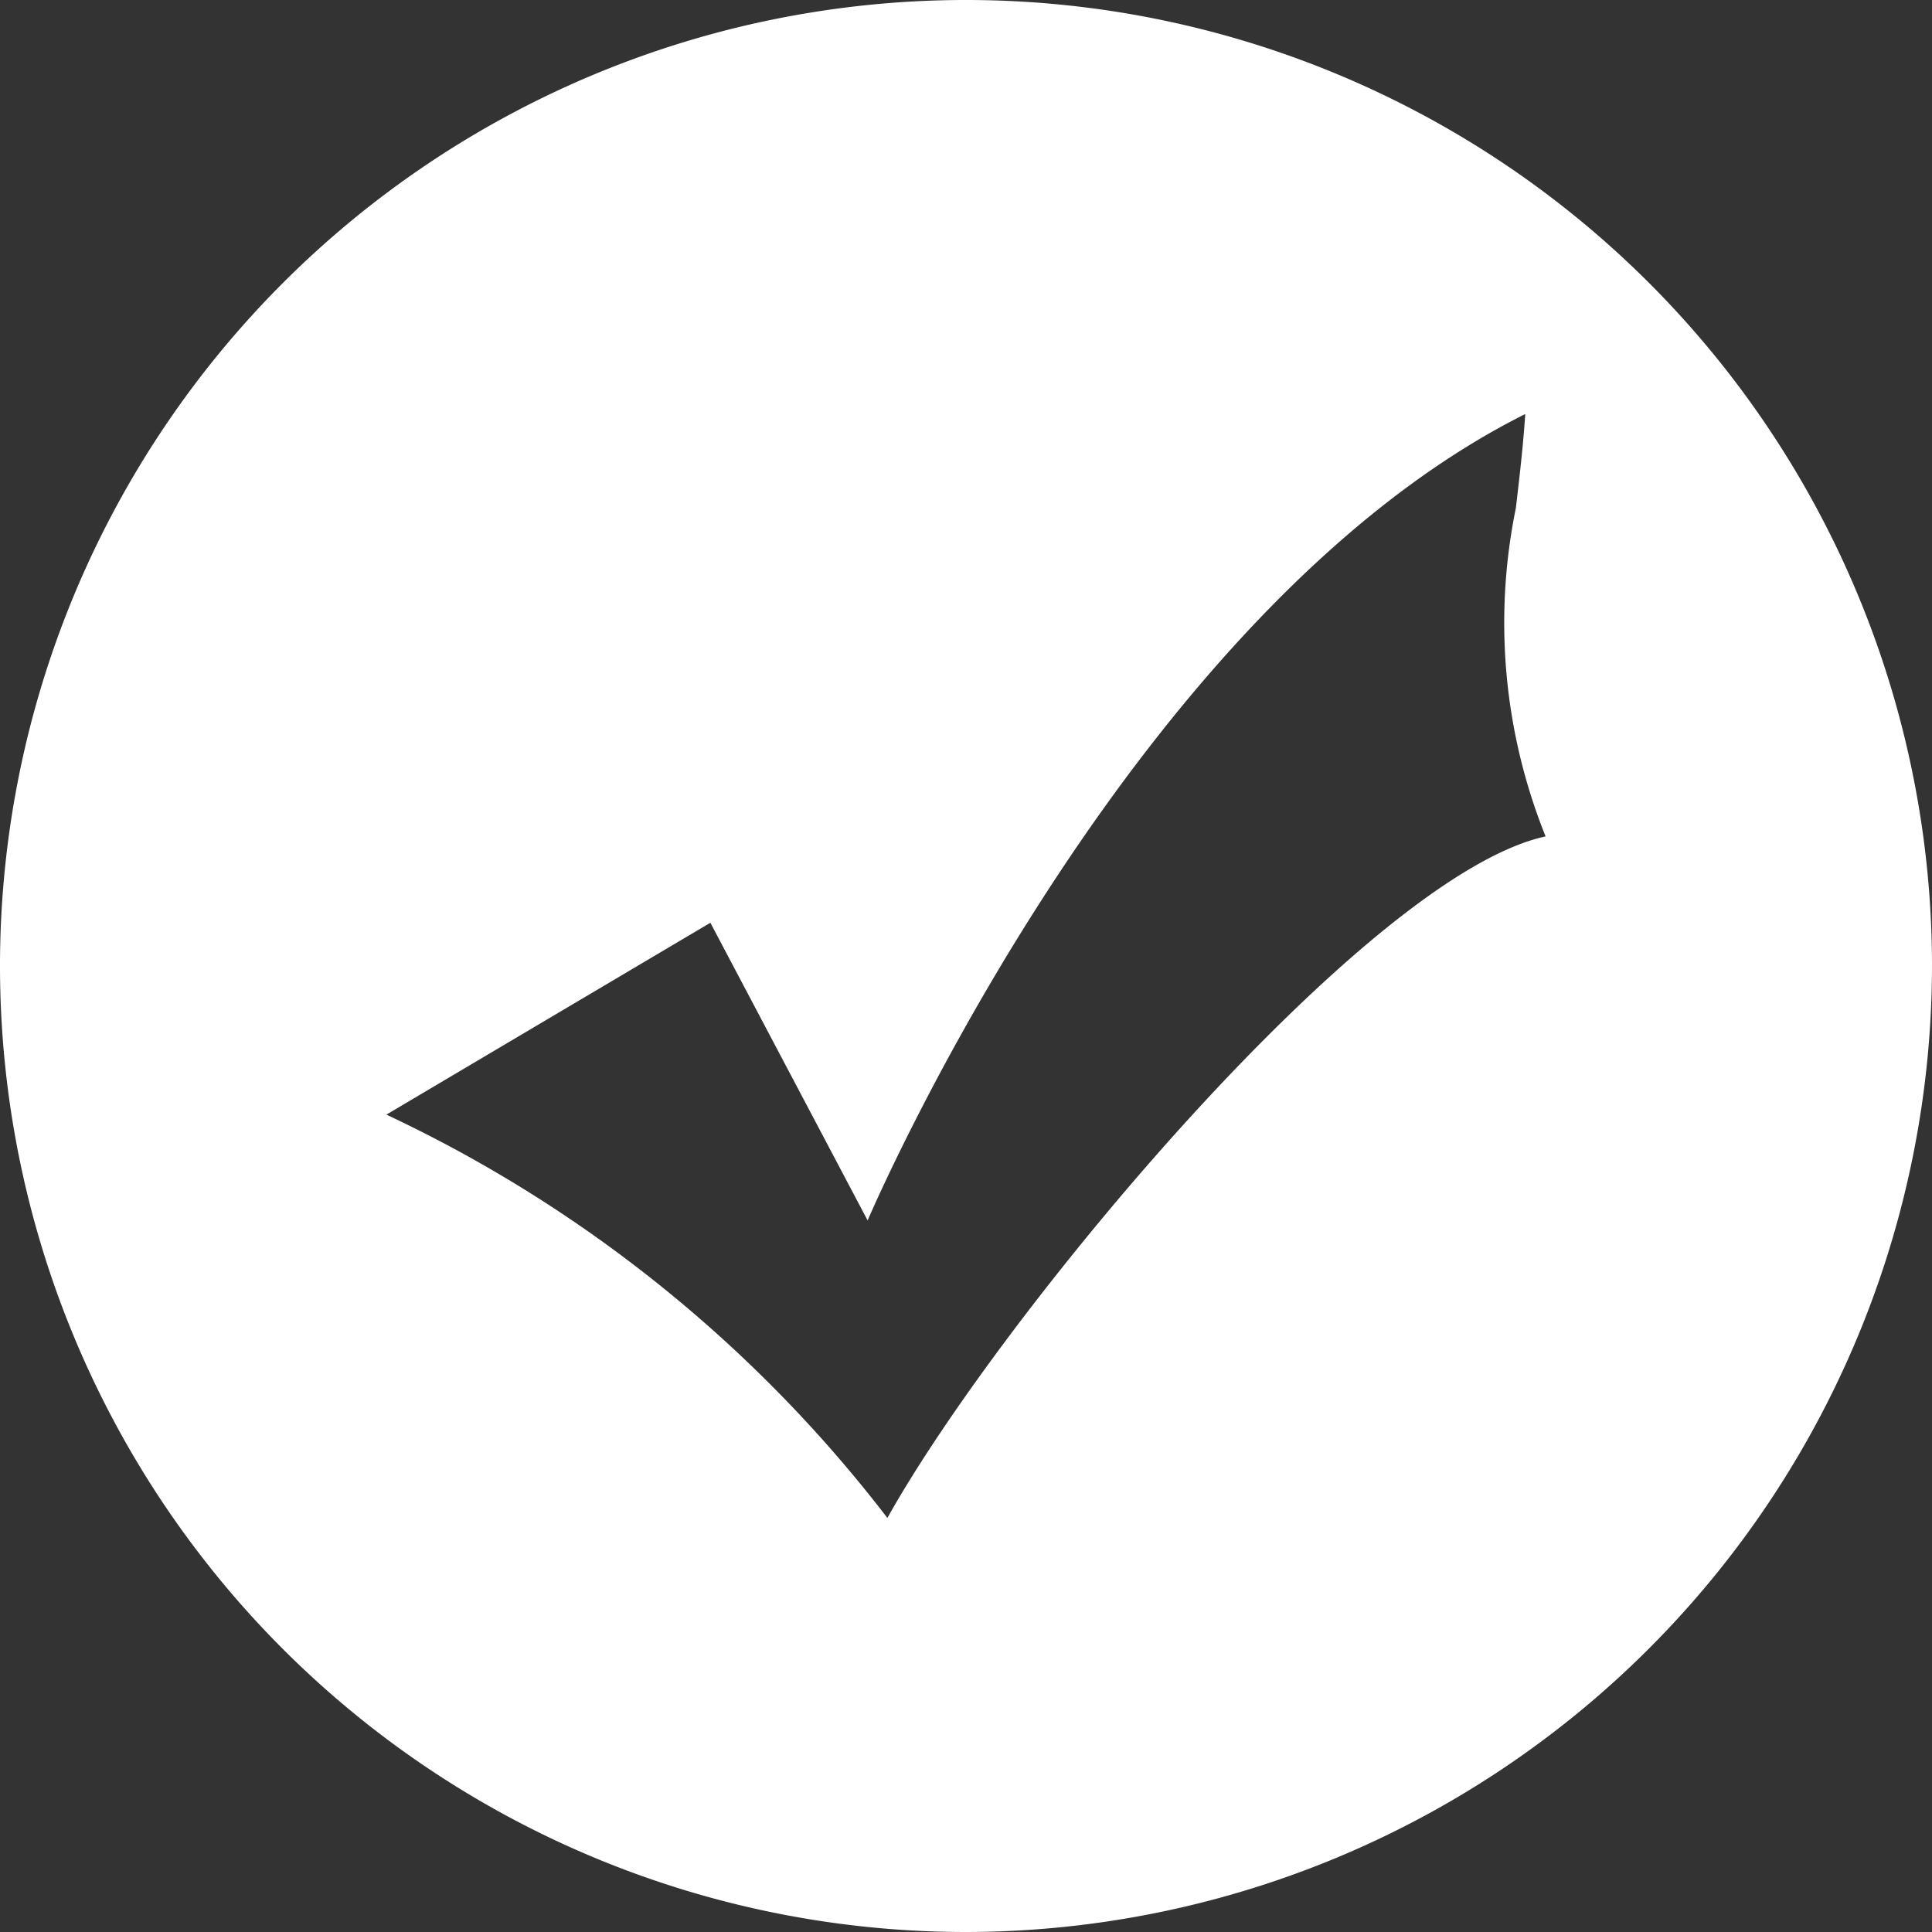 <svg id="Group_19922" data-name="Group 19922" xmlns="http://www.w3.org/2000/svg" width="13" height="13" viewBox="0 0 13 13">
  <rect x="0" y="0" width="13" height="13" fill="#333333" stroke="none"/>
  <path id="Subtraction_7" data-name="Subtraction 7" d="M6.5,13A6.5,6.5,0,1,1,13,6.5,6.507,6.507,0,0,1,6.5,13ZM4.78,6.209,2.6,7.5a9.151,9.151,0,0,1,3.371,2.714C6.739,8.839,9.195,5.889,10.4,5.628a3.849,3.849,0,0,1-.2-2.21c.024-.205.049-.416.063-.632C7.587,4.126,5.856,8.171,5.838,8.212Z" fill="#fff"/>
</svg>
